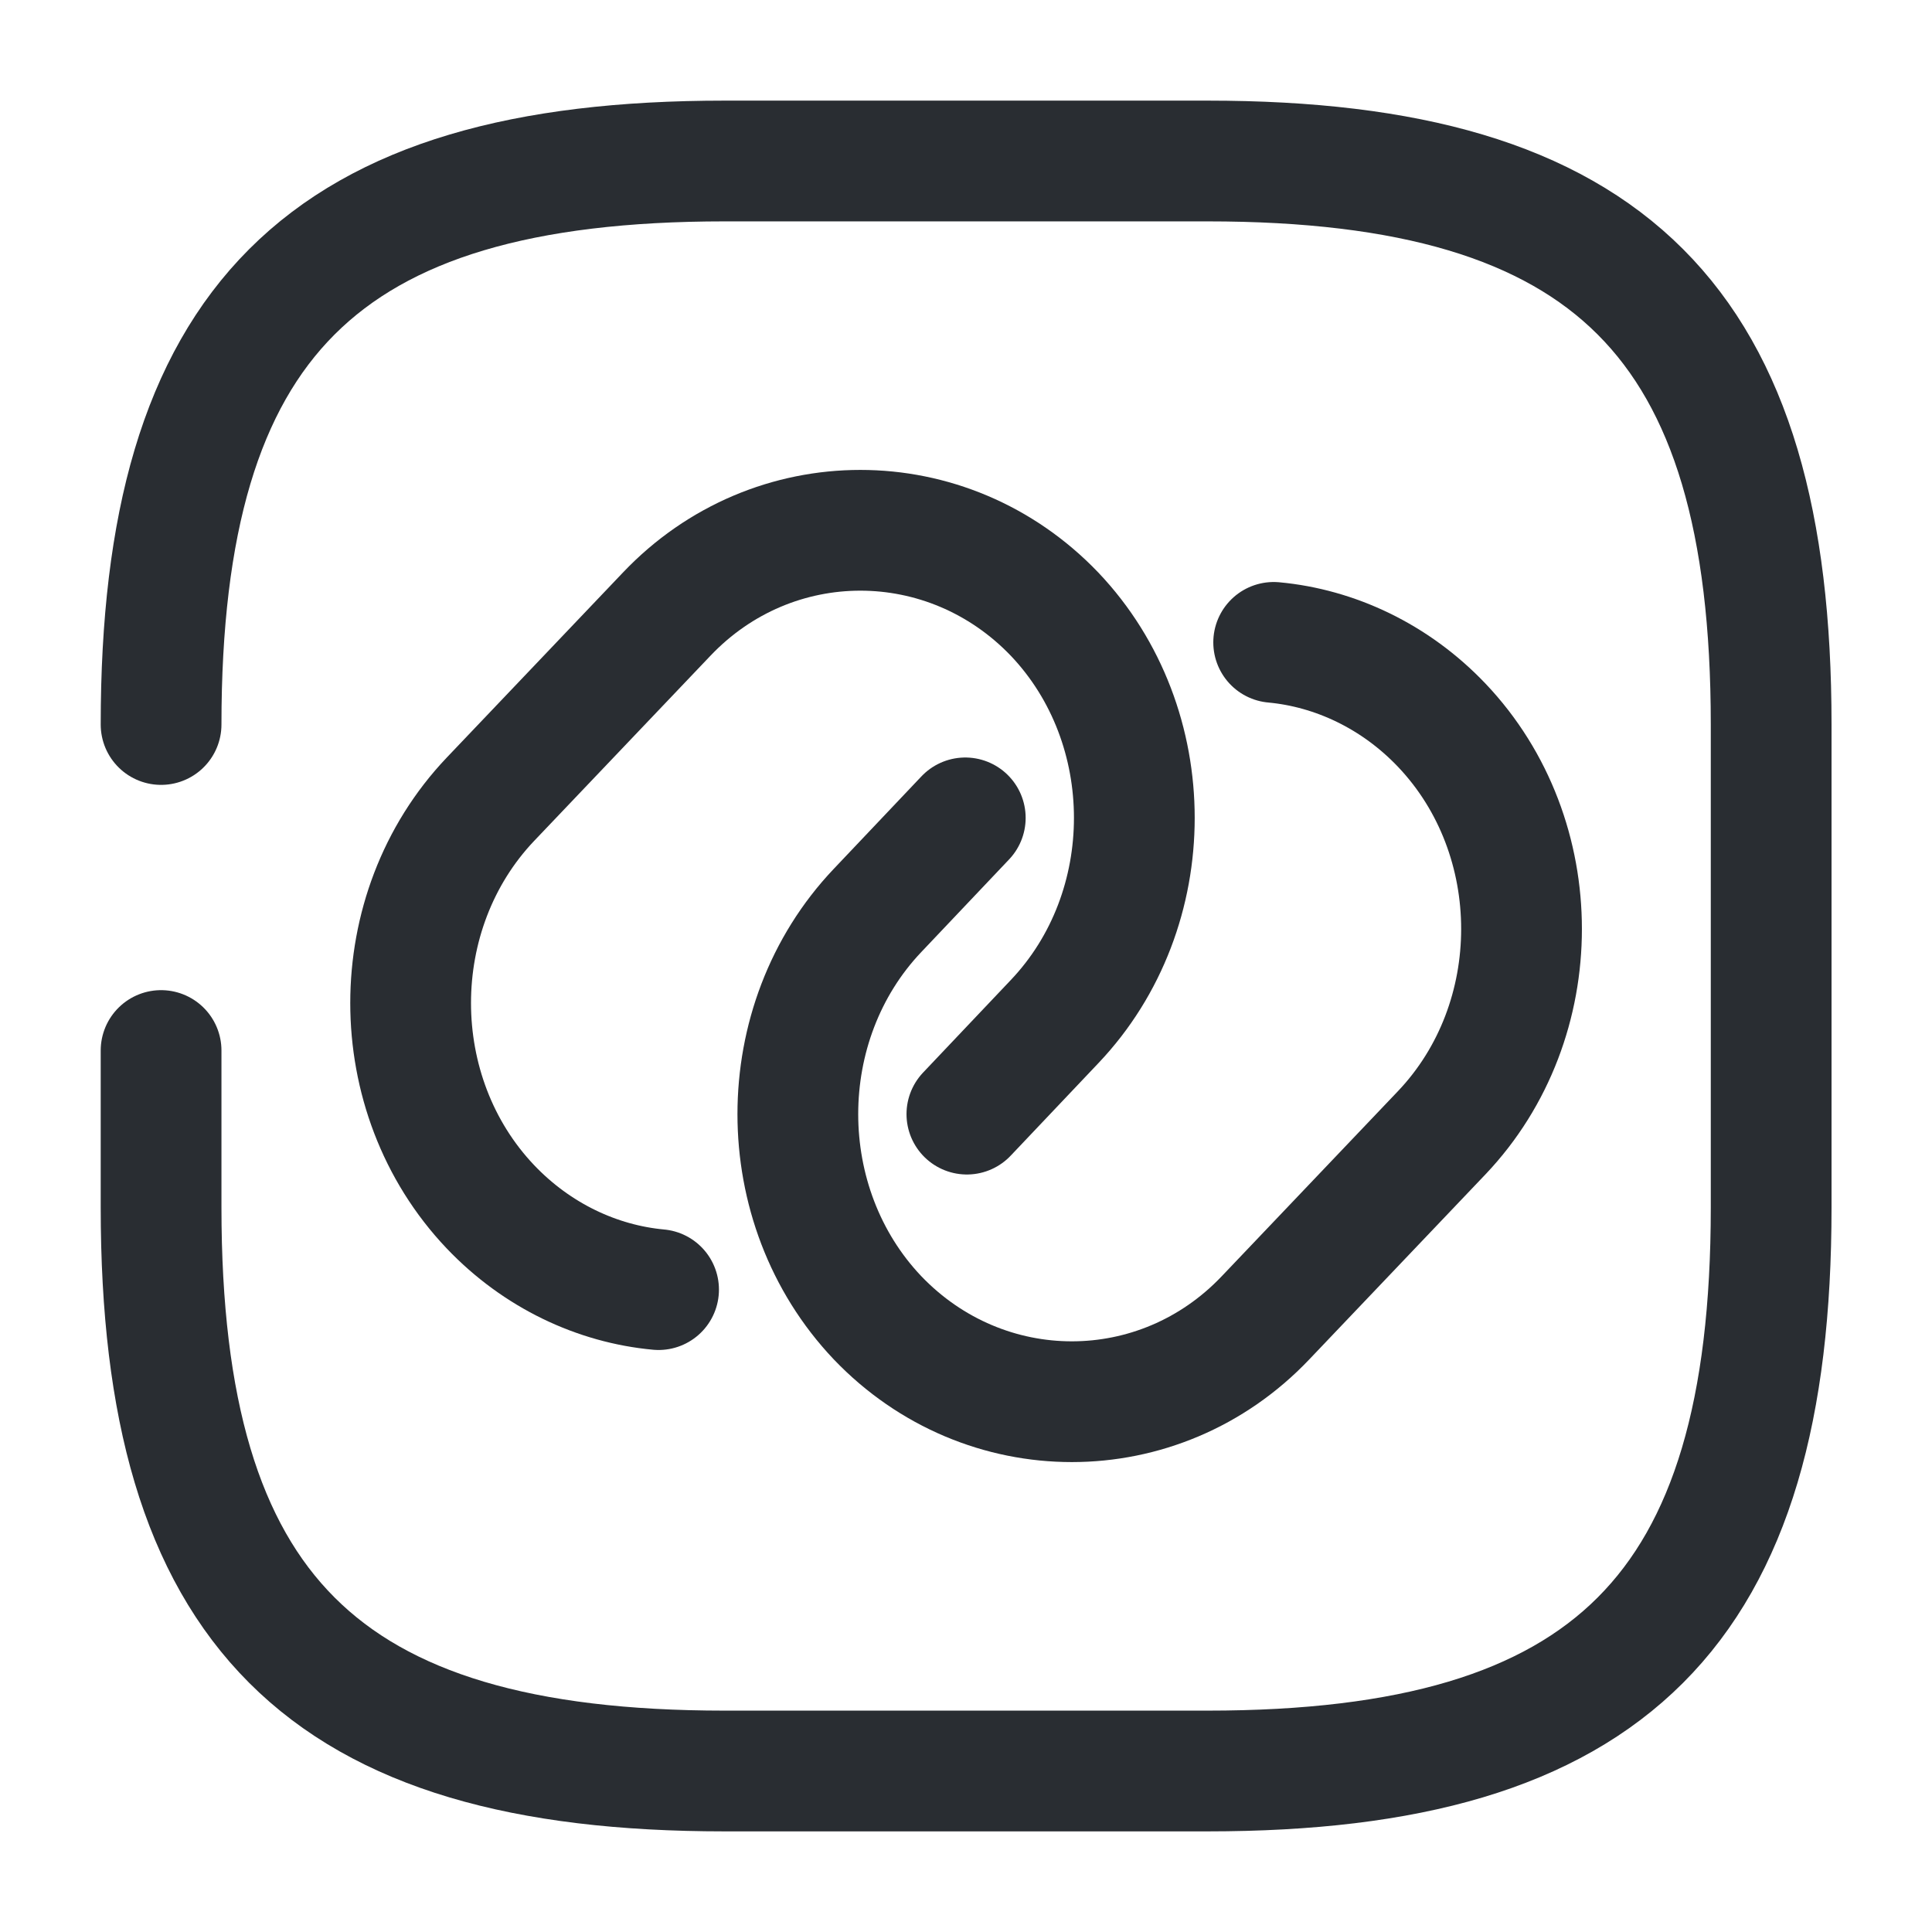 <svg width="24" height="24" viewBox="0 0 24 24" fill="none" xmlns="http://www.w3.org/2000/svg">
<path d="M2.001 13.05V15C2.001 20 4.001 22 9.001 22H15.002C20.002 22 22.002 20 22.002 15V9C22.002 4 20.002 2 15.002 2H9.001C4.001 2 2.001 4 2.001 9" stroke="#292D32" stroke-width="1.5" stroke-linecap="round" stroke-linejoin="round"/>
<path d="M8.181 16.02C7.421 15.95 6.671 15.6 6.091 14.99C4.771 13.6 4.771 11.32 6.091 9.93L8.281 7.63C9.601 6.24 11.771 6.24 13.101 7.63C14.421 9.02 14.421 11.3 13.101 12.69L12.011 13.84" stroke="#292D32" stroke-width="1.5" stroke-linecap="round" stroke-linejoin="round"/>
<path d="M15.822 7.98C16.581 8.05 17.331 8.4 17.911 9.01C19.231 10.4 19.231 12.68 17.911 14.07L15.721 16.37C14.401 17.76 12.231 17.76 10.901 16.37C9.581 14.98 9.581 12.7 10.901 11.31L11.991 10.16" stroke="#292D32" stroke-width="1.5" stroke-linecap="round" stroke-linejoin="round"/>
</svg>
